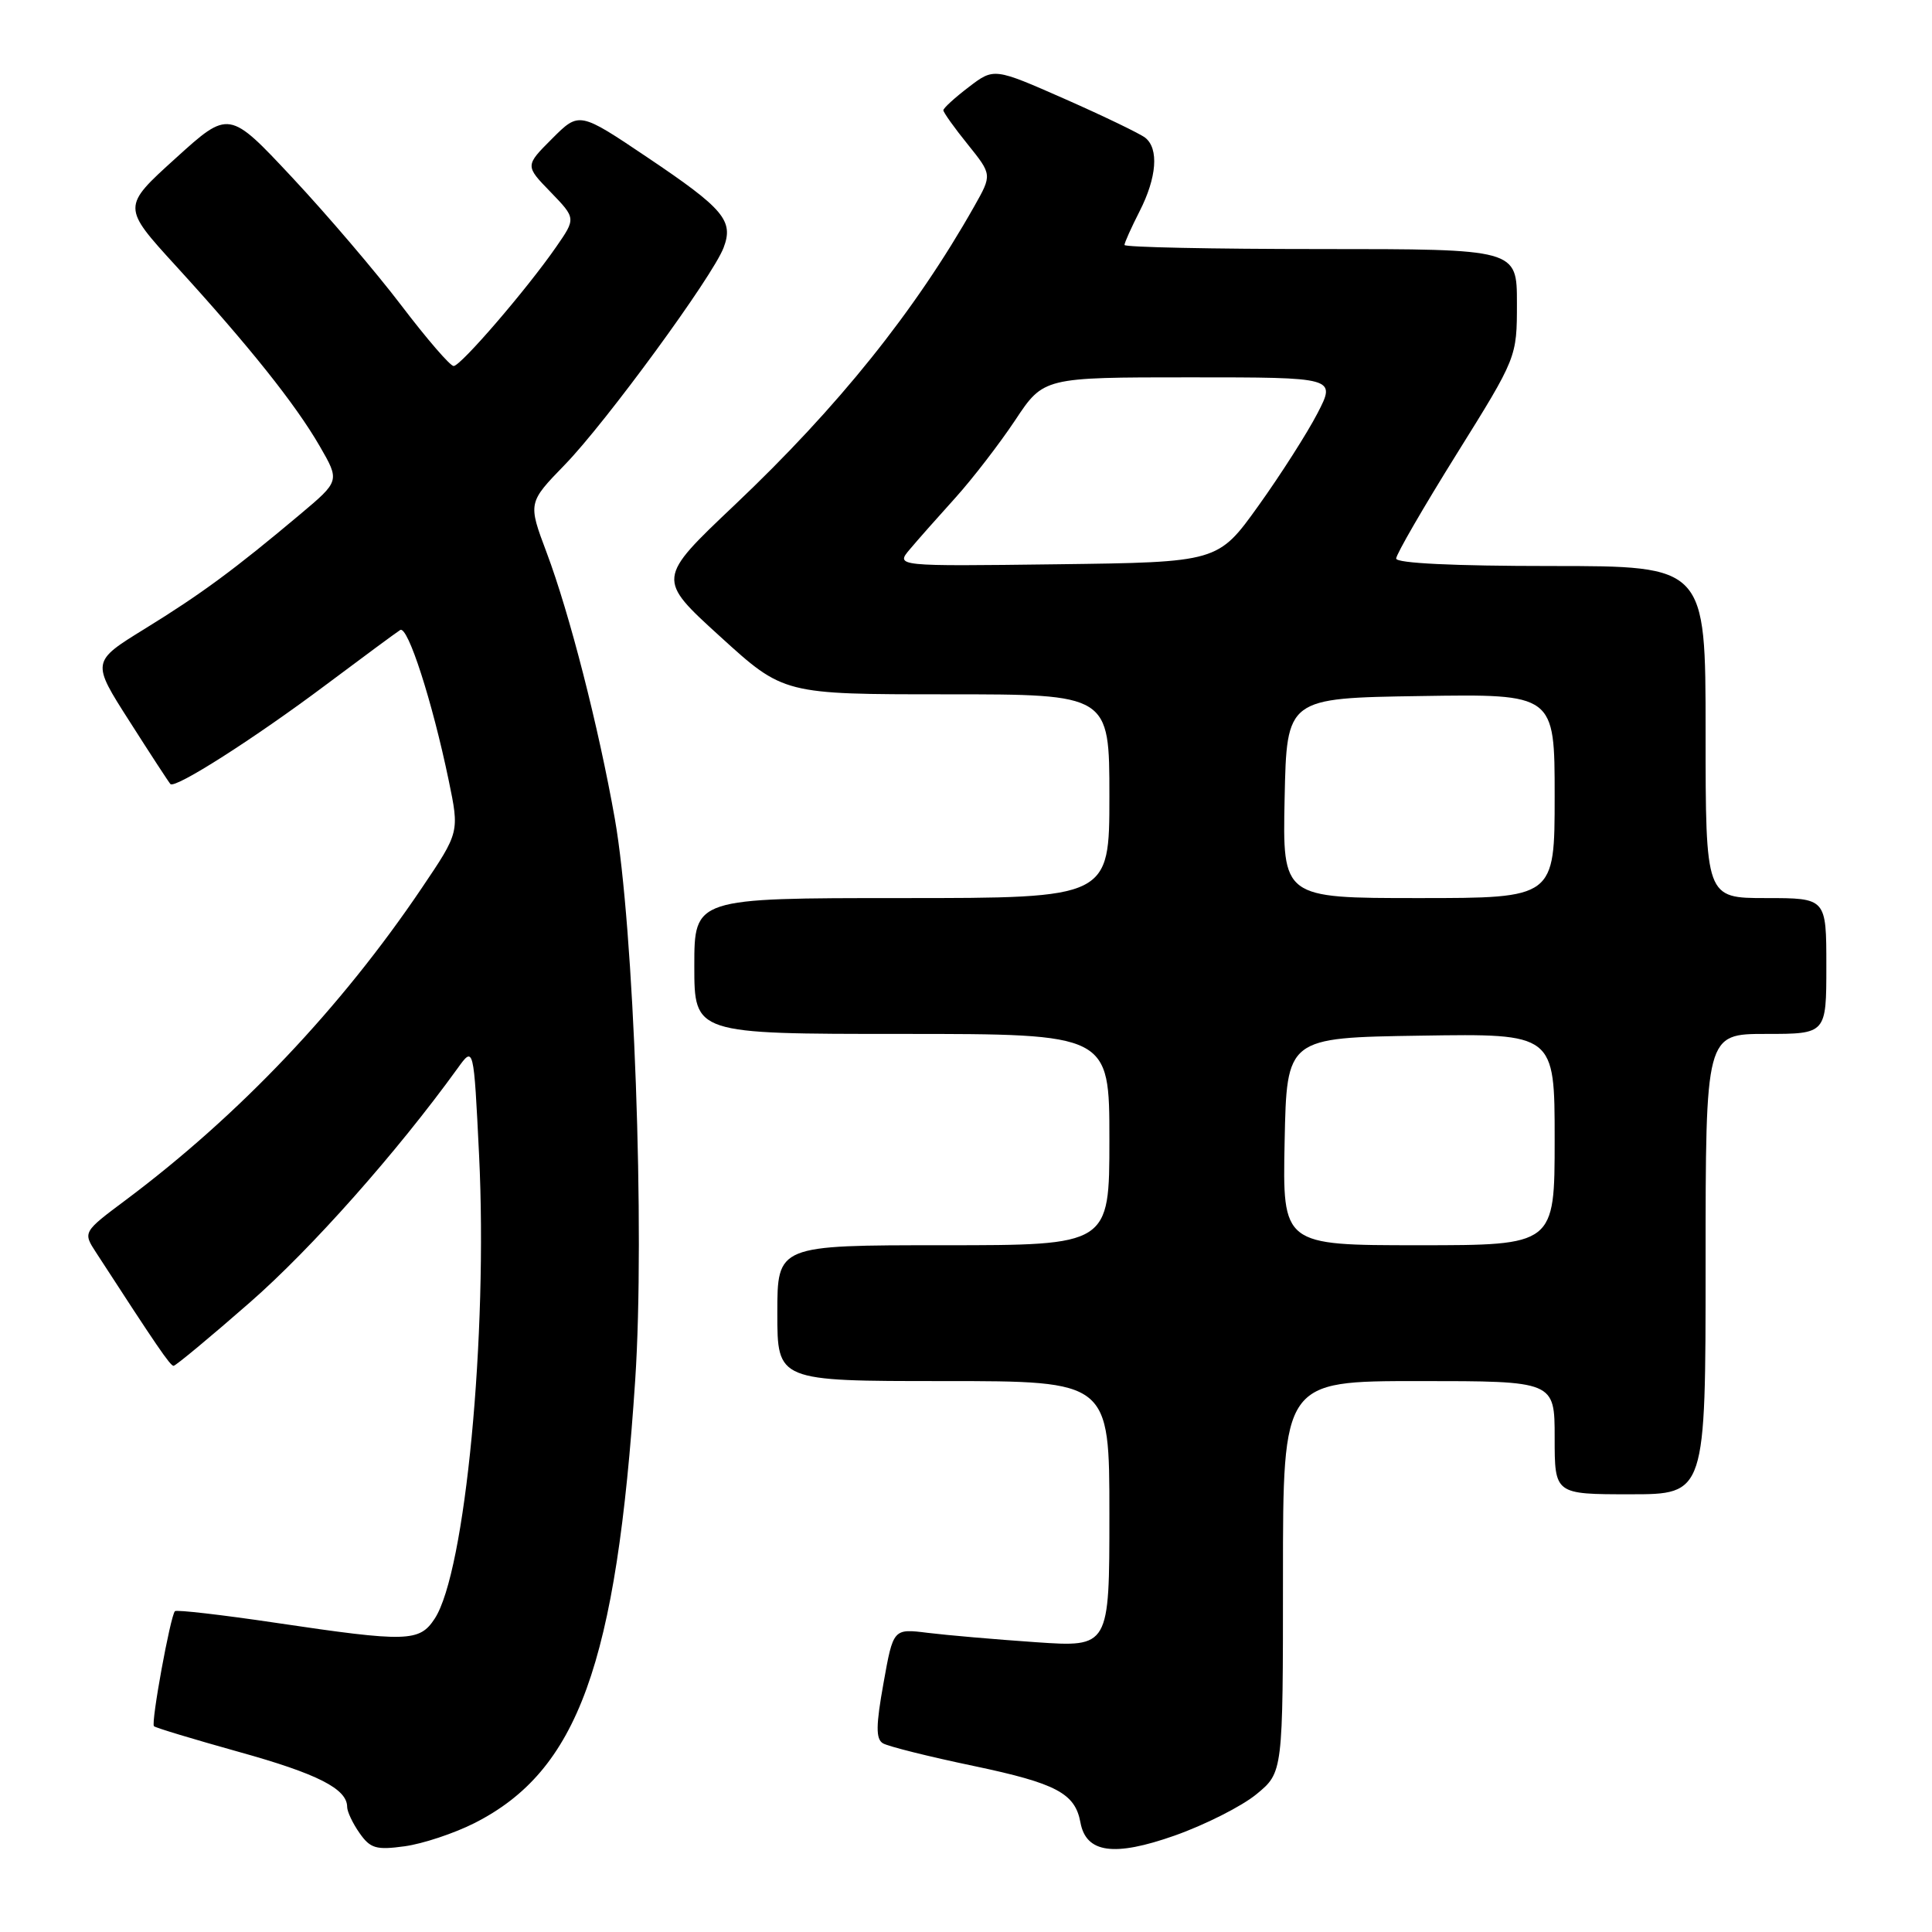 <?xml version="1.0" encoding="UTF-8" standalone="no"?>
<!DOCTYPE svg PUBLIC "-//W3C//DTD SVG 1.1//EN" "http://www.w3.org/Graphics/SVG/1.1/DTD/svg11.dtd" >
<svg xmlns="http://www.w3.org/2000/svg" xmlns:xlink="http://www.w3.org/1999/xlink" version="1.1" viewBox="0 0 256 256">
 <g >
 <path fill="currentColor"
d=" M 166.49 237.74 C 170.00 234.85 170.00 234.85 170.00 208.93 C 170.00 183.00 170.00 183.00 188.00 183.00 C 206.00 183.00 206.00 183.00 206.00 190.50 C 206.00 198.00 206.00 198.00 216.00 198.00 C 226.00 198.00 226.00 198.00 226.00 167.50 C 226.00 137.00 226.00 137.00 234.00 137.00 C 242.00 137.00 242.00 137.00 242.00 128.00 C 242.00 119.00 242.00 119.00 234.00 119.00 C 226.00 119.00 226.00 119.00 226.00 97.00 C 226.00 75.00 226.00 75.00 205.50 75.00 C 192.62 75.00 185.00 74.63 185.00 74.01 C 185.00 73.46 188.60 67.24 193.00 60.18 C 201.00 47.35 201.00 47.35 201.00 40.17 C 201.00 33.00 201.00 33.00 175.00 33.00 C 160.70 33.00 149.00 32.76 149.00 32.46 C 149.00 32.16 149.90 30.16 151.00 28.00 C 153.28 23.53 153.58 19.70 151.75 18.25 C 151.06 17.71 146.27 15.40 141.11 13.12 C 131.71 8.98 131.71 8.98 128.36 11.54 C 126.51 12.95 125.00 14.33 125.00 14.61 C 125.00 14.89 126.45 16.93 128.23 19.13 C 131.46 23.15 131.46 23.15 129.10 27.33 C 121.24 41.24 111.08 53.90 97.34 66.92 C 87.02 76.70 87.02 76.70 95.43 84.35 C 103.83 92.00 103.83 92.00 125.42 92.00 C 147.00 92.00 147.00 92.00 147.00 105.50 C 147.00 119.00 147.00 119.00 119.50 119.00 C 92.00 119.00 92.00 119.00 92.00 128.00 C 92.00 137.00 92.00 137.00 119.50 137.00 C 147.00 137.00 147.00 137.00 147.00 151.00 C 147.00 165.00 147.00 165.00 125.00 165.00 C 103.00 165.00 103.00 165.00 103.00 174.00 C 103.00 183.00 103.00 183.00 125.00 183.00 C 147.00 183.00 147.00 183.00 147.00 200.64 C 147.00 218.27 147.00 218.27 137.25 217.60 C 131.89 217.23 125.44 216.67 122.93 216.36 C 118.36 215.79 118.36 215.79 117.07 223.02 C 116.06 228.63 116.04 230.41 116.98 230.99 C 117.64 231.40 123.08 232.76 129.07 234.01 C 139.95 236.30 142.45 237.62 143.16 241.47 C 143.90 245.54 147.60 246.06 155.63 243.23 C 159.68 241.80 164.56 239.33 166.49 237.74 Z  M 62.87 241.57 C 76.58 234.62 81.68 220.57 84.17 182.83 C 85.47 163.17 84.00 122.86 81.47 108.50 C 79.32 96.33 75.46 81.27 72.44 73.24 C 69.95 66.62 69.95 66.62 74.86 61.56 C 80.29 55.97 94.43 36.64 95.88 32.82 C 97.24 29.24 95.92 27.67 85.82 20.88 C 76.75 14.78 76.75 14.78 73.16 18.37 C 69.57 21.96 69.57 21.96 72.95 25.44 C 76.32 28.93 76.32 28.93 73.70 32.71 C 69.81 38.33 61.05 48.50 60.11 48.50 C 59.65 48.50 56.55 44.90 53.20 40.50 C 49.86 36.10 43.34 28.46 38.73 23.53 C 30.34 14.56 30.34 14.56 23.25 20.99 C 16.16 27.41 16.16 27.41 23.33 35.26 C 33.01 45.86 39.16 53.57 42.36 59.11 C 45.03 63.73 45.03 63.73 39.77 68.15 C 31.07 75.46 26.65 78.72 19.20 83.31 C 12.11 87.68 12.11 87.68 17.17 95.59 C 19.94 99.94 22.38 103.68 22.58 103.89 C 23.20 104.55 33.72 97.84 43.15 90.77 C 48.09 87.07 52.53 83.79 53.03 83.48 C 54.03 82.86 57.28 92.93 59.45 103.38 C 60.88 110.27 60.88 110.27 55.90 117.65 C 45.18 133.54 31.74 147.71 16.74 158.95 C 10.97 163.26 10.97 163.26 12.74 165.98 C 20.80 178.41 22.56 180.98 23.00 180.98 C 23.27 180.98 27.82 177.21 33.10 172.59 C 41.28 165.44 52.57 152.71 60.64 141.55 C 62.77 138.59 62.77 138.59 63.48 153.05 C 64.65 176.91 61.65 208.31 57.60 214.48 C 55.58 217.57 53.96 217.62 36.53 215.03 C 29.40 213.97 23.39 213.28 23.18 213.49 C 22.58 214.09 19.98 228.32 20.40 228.73 C 20.60 228.94 25.66 230.46 31.63 232.13 C 42.07 235.03 46.00 237.03 46.00 239.43 C 46.00 240.05 46.74 241.61 47.64 242.89 C 49.07 244.93 49.84 245.16 53.63 244.64 C 56.03 244.31 60.18 242.93 62.87 241.57 Z  M 170.22 151.25 C 170.50 137.50 170.50 137.50 188.25 137.23 C 206.00 136.95 206.00 136.95 206.00 150.98 C 206.00 165.00 206.00 165.00 187.97 165.00 C 169.94 165.00 169.94 165.00 170.22 151.25 Z  M 170.22 105.75 C 170.50 92.50 170.50 92.50 188.25 92.23 C 206.00 91.95 206.00 91.95 206.00 105.48 C 206.00 119.00 206.00 119.00 187.97 119.00 C 169.94 119.00 169.94 119.00 170.22 105.75 Z  M 120.57 72.77 C 121.62 71.52 124.34 68.45 126.61 65.94 C 128.88 63.42 132.43 58.81 134.51 55.69 C 138.28 50.00 138.28 50.00 157.66 50.00 C 177.03 50.00 177.03 50.00 174.58 54.75 C 173.23 57.36 169.71 62.88 166.76 67.00 C 161.39 74.50 161.39 74.50 140.02 74.77 C 118.65 75.04 118.65 75.04 120.57 72.77 Z "/>
</g>
</svg>